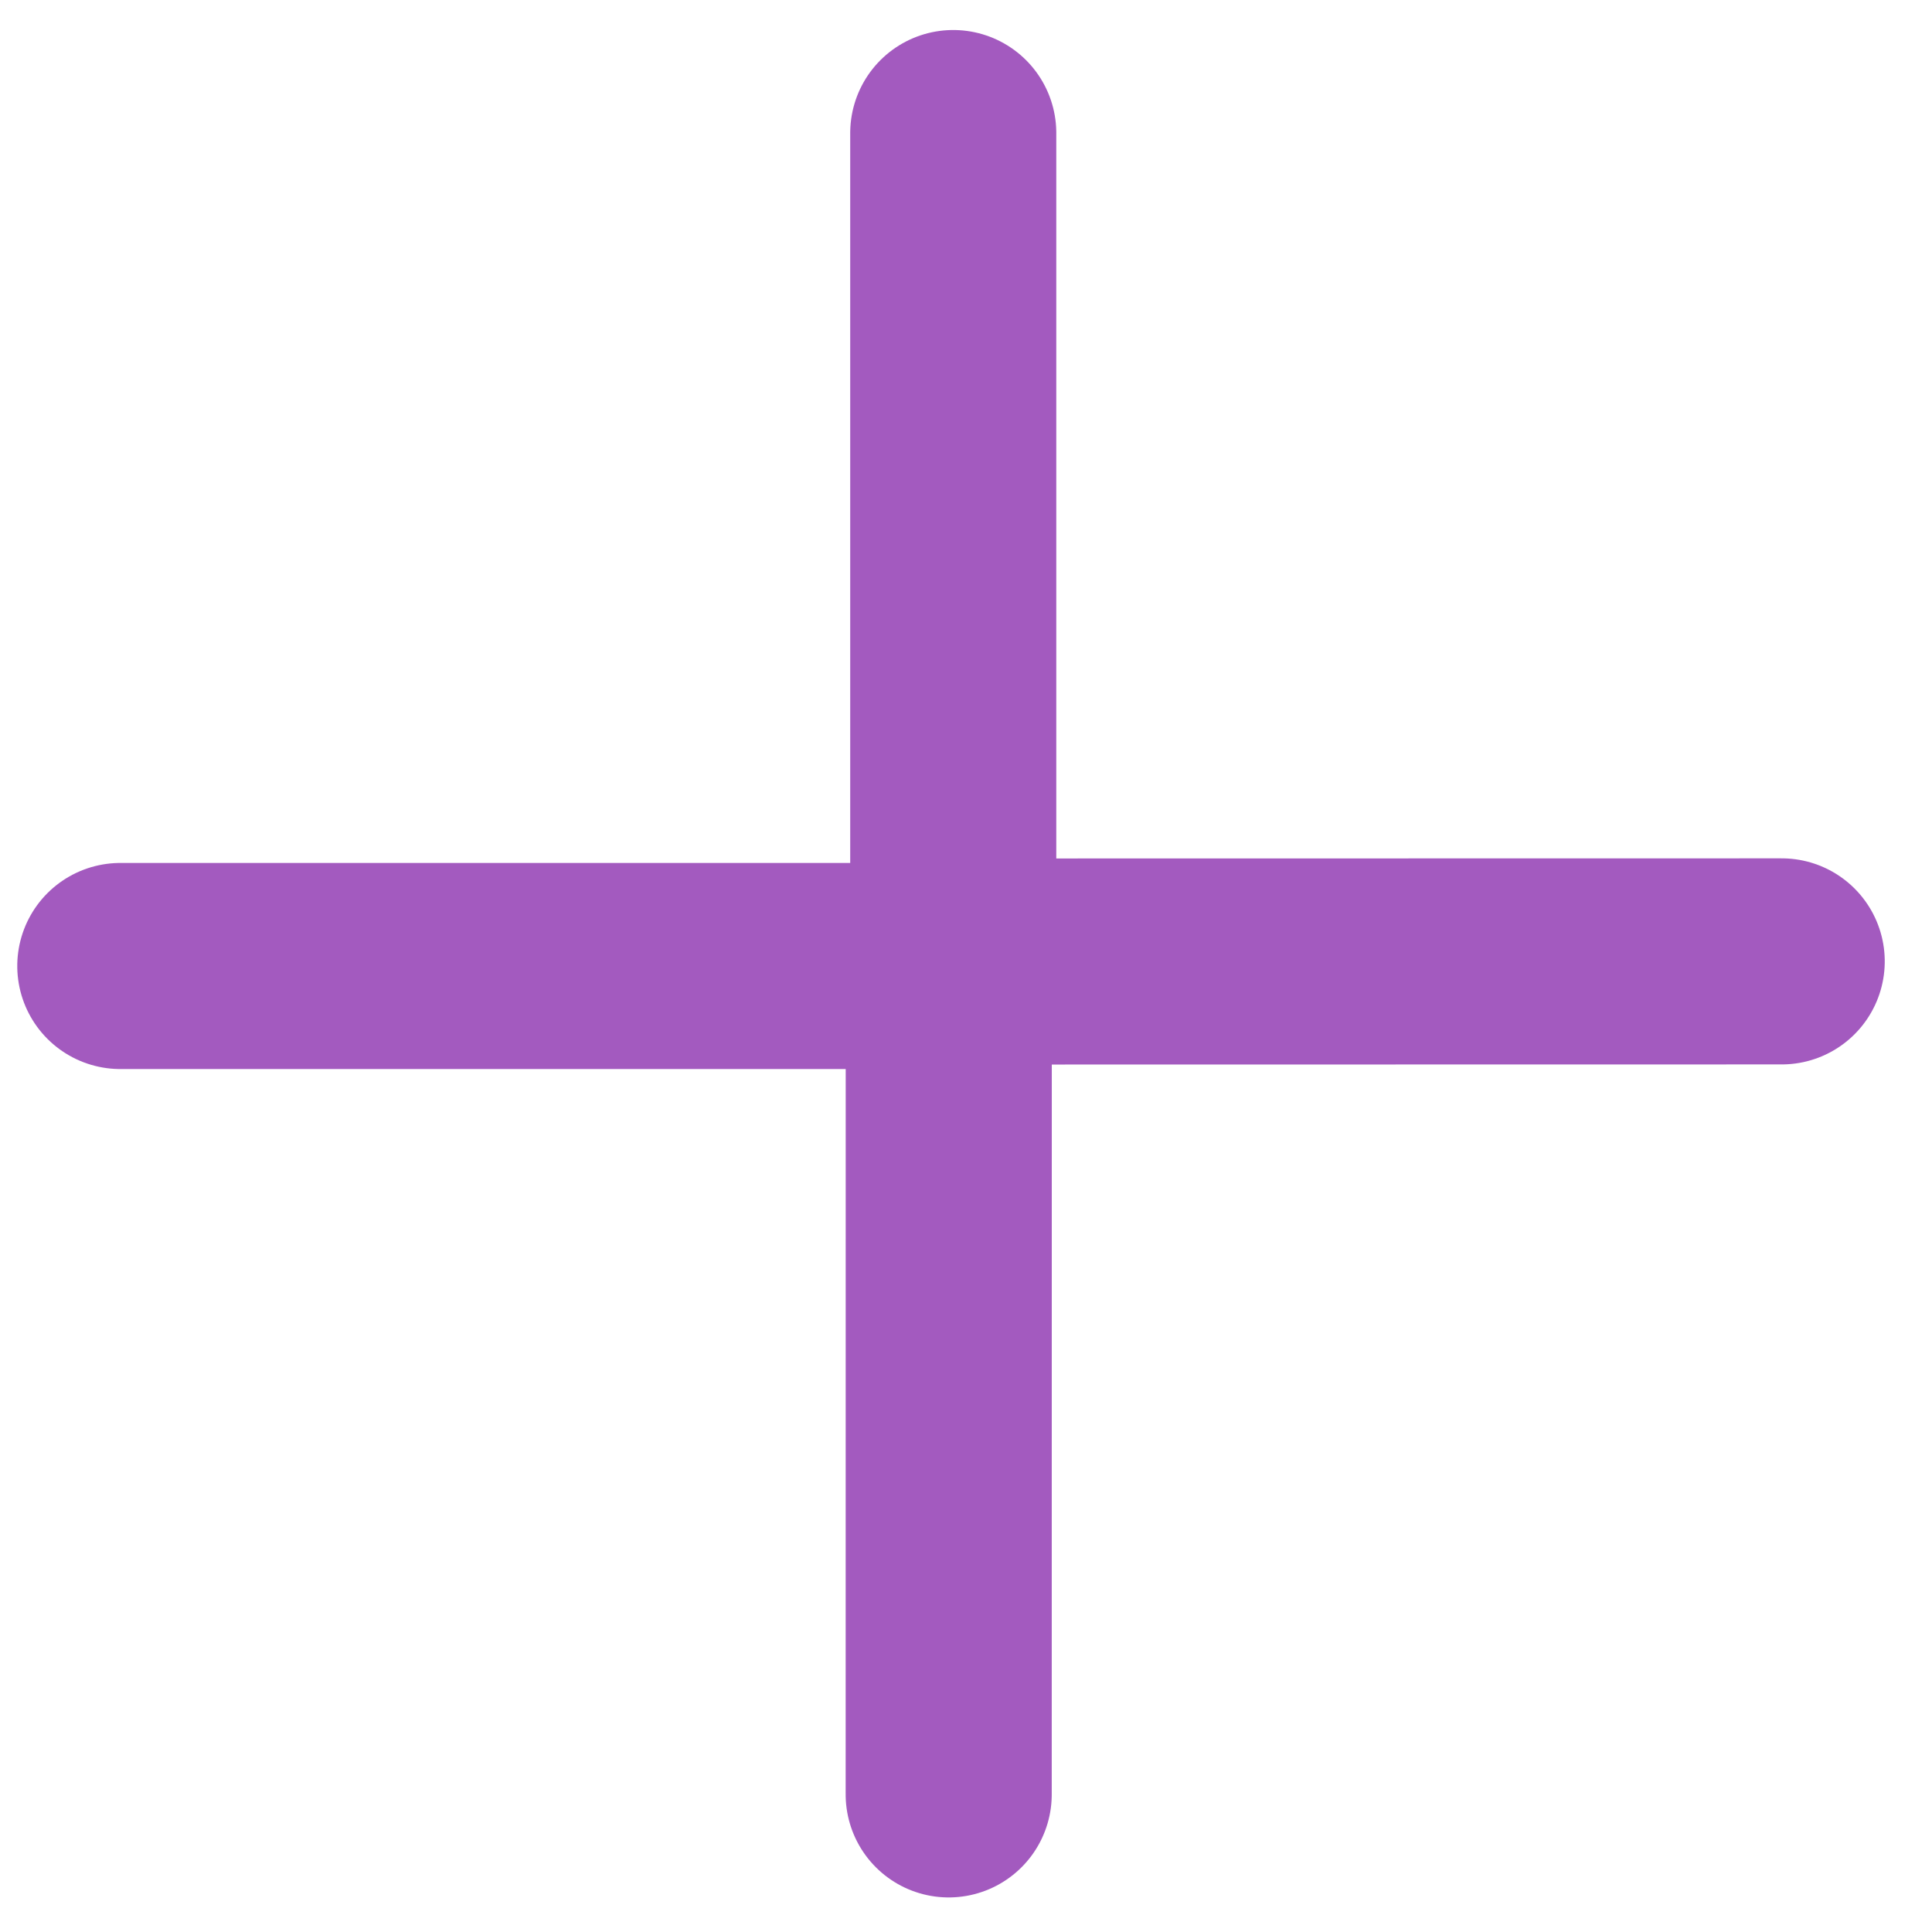 <?xml version="1.0" encoding="UTF-8"?>
<svg width="21px" height="21px" viewBox="0 0 21 21" version="1.1" xmlns="http://www.w3.org/2000/svg" xmlns:xlink="http://www.w3.org/1999/xlink">
    <!-- Generator: Sketch 50.2 (55047) - http://www.bohemiancoding.com/sketch -->
    <title>add guest</title>
    <desc>Created with Sketch.</desc>
    <defs></defs>
    <g id="v2" stroke="none" stroke-width="1" fill="none" fill-rule="evenodd" stroke-linecap="round" stroke-linejoin="round">
        <g id="Booking-form" transform="translate(-891, -764)" stroke="#A35ABF" stroke-width="2.24">
            <g id="book-1" transform="translate(146, 110)">
                <g id="add-guest" transform="translate(755.5, 664.5) rotate(-45) translate(-755.5, -664.5) translate(749, 658)">
                    <polyline id="Stroke-1" points="12.804 0 6.402 6.402 0 0"></polyline>
                    <polyline id="Stroke-3" points="0 12.734 6.402 6.333 12.805 12.734"></polyline>
                </g>
            </g>
        </g>
    </g>
</svg>